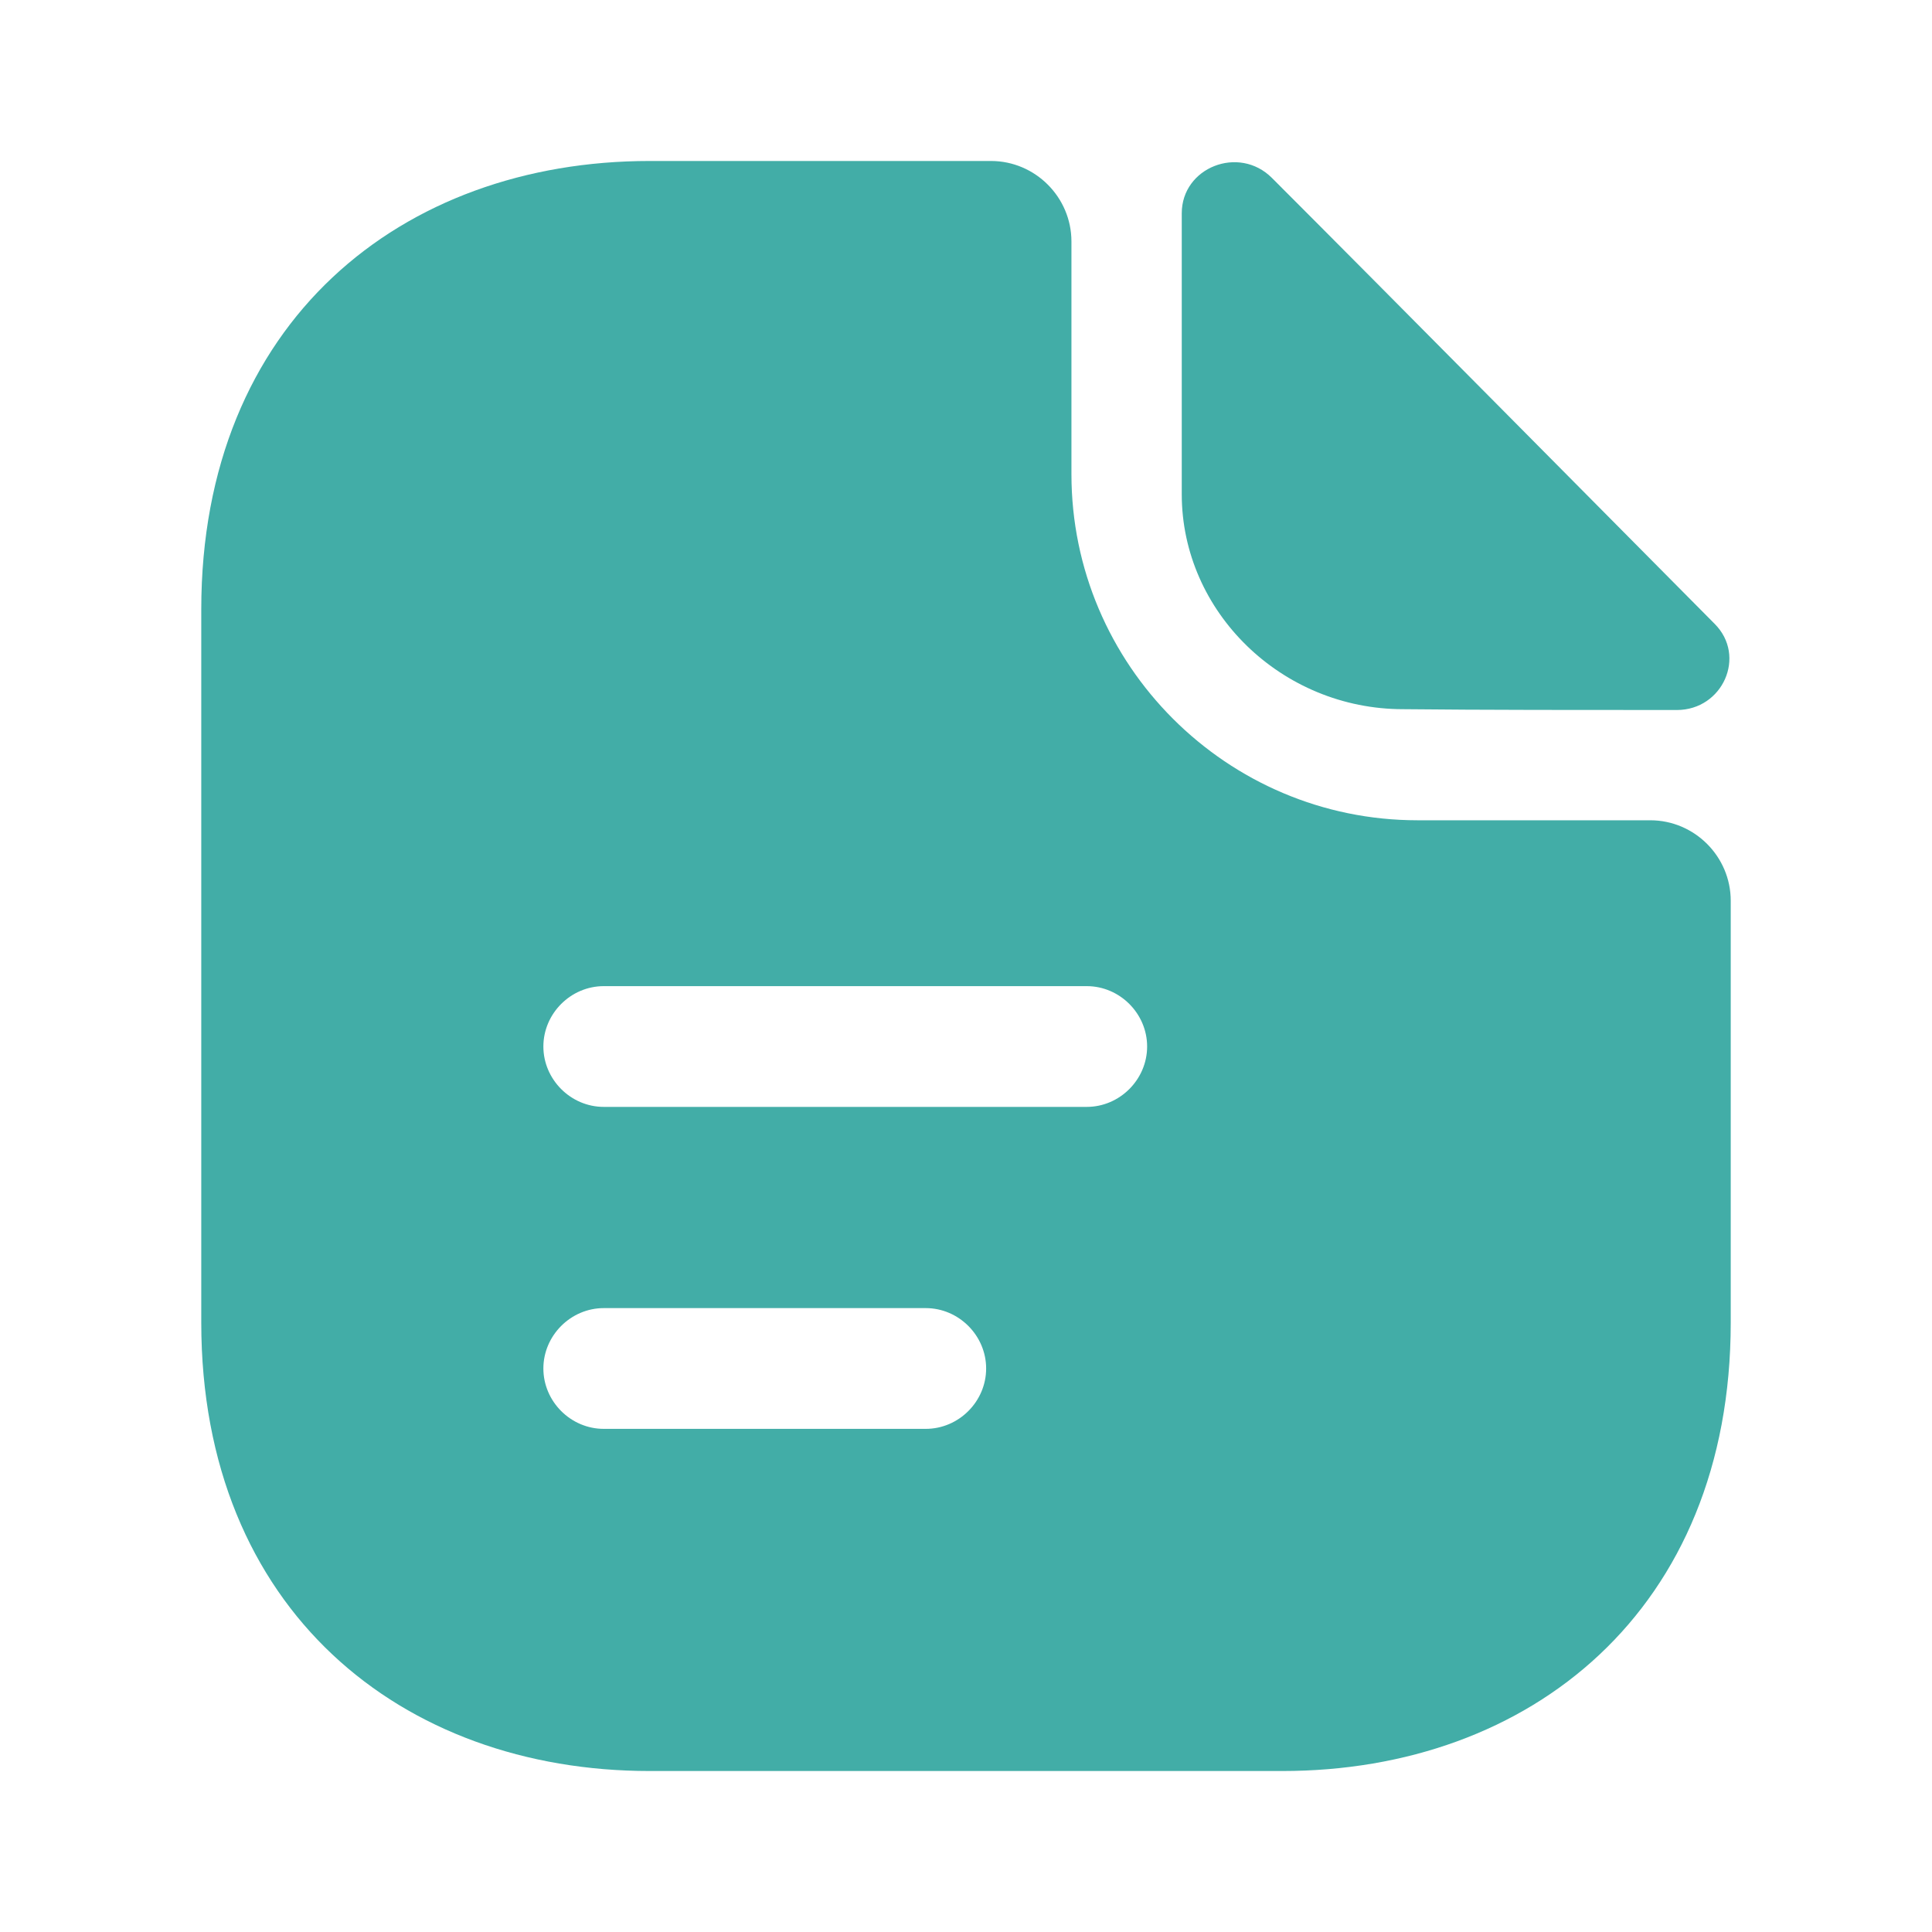<svg width="40" height="40" viewBox="0 0 40 40" fill="none" xmlns="http://www.w3.org/2000/svg">
<path d="M26.333 3.683C25.65 3 24.467 3.466 24.467 4.416V10.233C24.467 12.666 26.533 14.683 29.05 14.683C30.633 14.7 32.833 14.7 34.717 14.7C35.667 14.7 36.167 13.583 35.5 12.916C33.1 10.5 28.8 6.15 26.333 3.683Z" fill="#42ADA7"/>
<path d="M34.167 16.983H29.35C25.4 16.983 22.183 13.767 22.183 9.817V5C22.183 4.083 21.433 3.333 20.517 3.333H13.45C8.317 3.333 4.167 6.667 4.167 12.617V27.383C4.167 33.333 8.317 36.667 13.45 36.667H26.55C31.683 36.667 35.833 33.333 35.833 27.383V18.65C35.833 17.733 35.083 16.983 34.167 16.983ZM19.167 29.583H12.5C11.817 29.583 11.25 29.017 11.25 28.333C11.25 27.65 11.817 27.083 12.5 27.083H19.167C19.85 27.083 20.417 27.65 20.417 28.333C20.417 29.017 19.85 29.583 19.167 29.583ZM22.5 22.917H12.5C11.817 22.917 11.25 22.35 11.25 21.667C11.25 20.983 11.817 20.417 12.5 20.417H22.5C23.183 20.417 23.75 20.983 23.75 21.667C23.75 22.35 23.183 22.917 22.5 22.917Z" fill="#42ADA7"/>
</svg>
